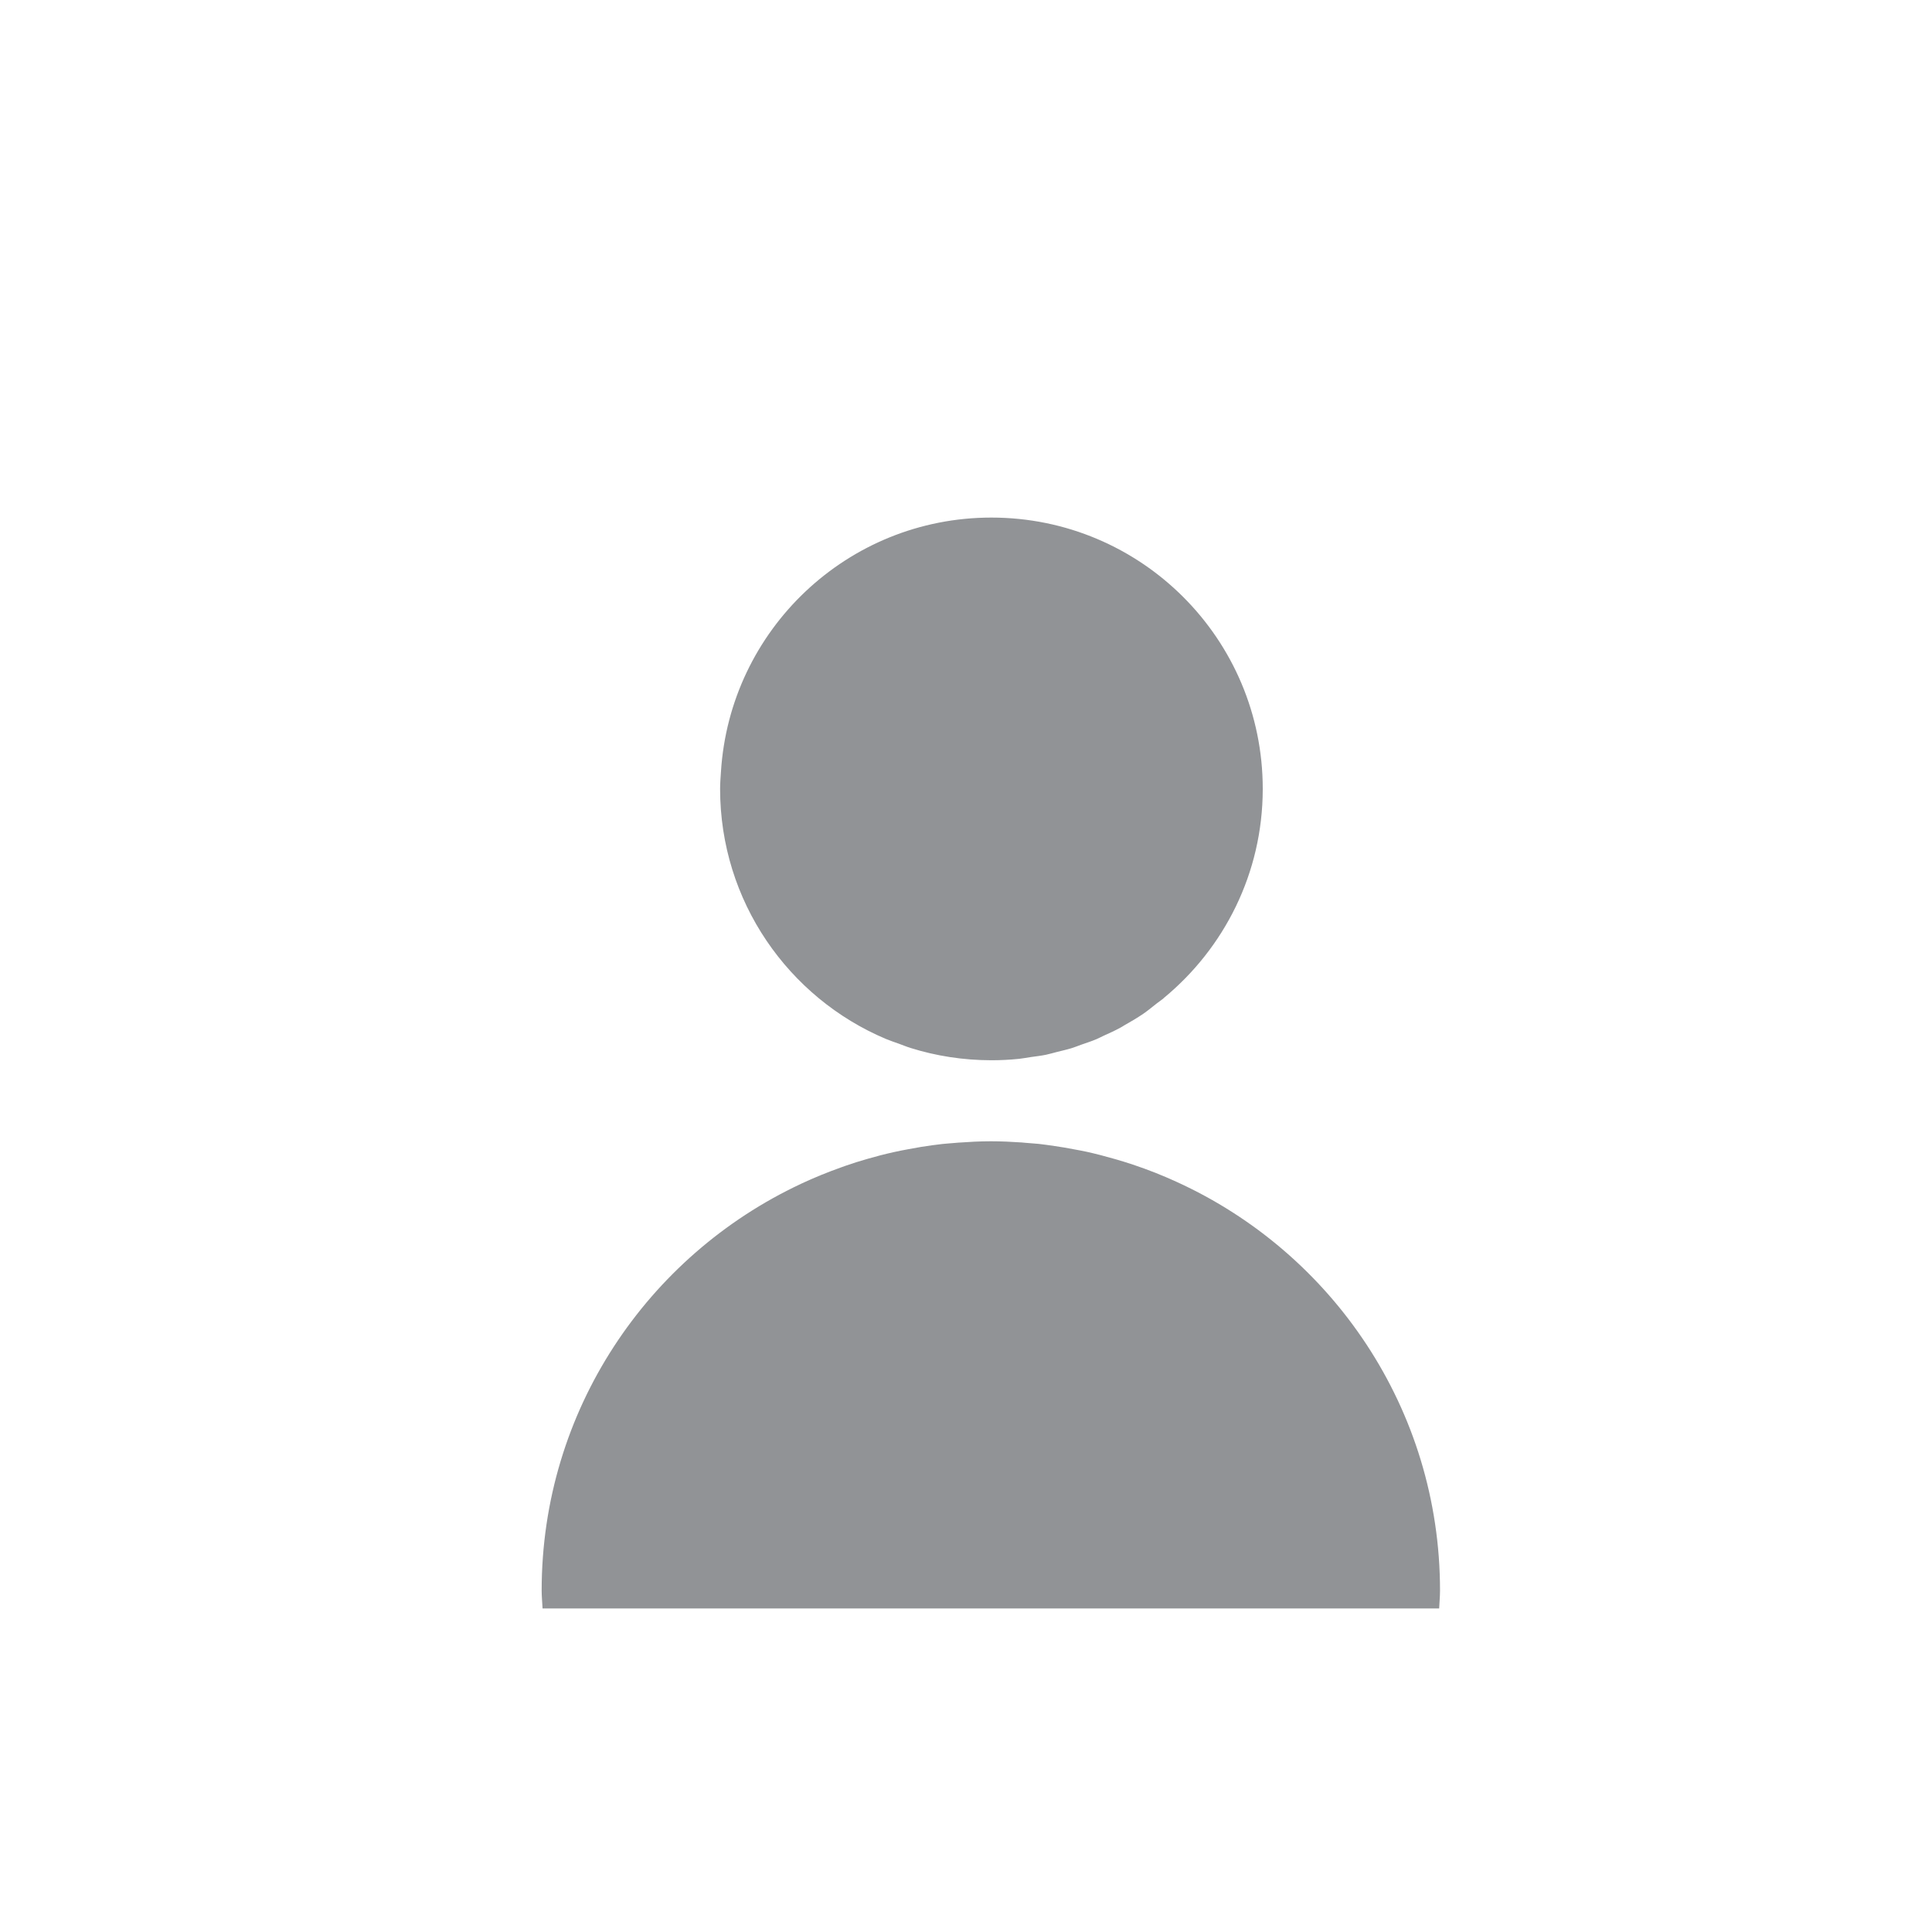 <?xml version="1.0" encoding="utf-8"?>
<!-- Generator: Adobe Illustrator 15.0.2, SVG Export Plug-In . SVG Version: 6.00 Build 0)  -->
<!DOCTYPE svg PUBLIC "-//W3C//DTD SVG 1.1//EN" "http://www.w3.org/Graphics/SVG/1.1/DTD/svg11.dtd">
<svg version="1.1" id="Layer_1" xmlns="http://www.w3.org/2000/svg" xmlns:xlink="http://www.w3.org/1999/xlink" x="0px" y="0px"
	 width="83.767px" height="83.767px" viewBox="0 0 83.767 83.767" enable-background="new 0 0 83.767 83.767" xml:space="preserve">
<path fill="#919396" d="M62.436,68.962c0,0.263-0.027,0.518-0.037,0.777H23.524c-0.011-0.26-0.039-0.515-0.039-0.777
	c0-7.809,4.604-14.523,11.234-17.629c0.002-0.002,0.004-0.002,0.006-0.004c0.576-0.27,1.168-0.51,1.773-0.725
	c0.061-0.021,0.119-0.045,0.18-0.064c0.299-0.104,0.598-0.199,0.9-0.285c0.389-0.113,0.781-0.215,1.178-0.303
	c0.205-0.045,0.41-0.086,0.615-0.123c0.191-0.037,0.384-0.072,0.579-0.104h0.002c0.303-0.047,0.605-0.092,0.912-0.125
	c0.102-0.012,0.205-0.018,0.307-0.027c0.043-0.002,0.086-0.006,0.129-0.01c0.082-0.008,0.166-0.016,0.248-0.021
	c0.467-0.033,0.938-0.059,1.412-0.059c0.449,0,0.893,0.021,1.334,0.051c0.059,0.006,0.115,0.012,0.174,0.016
	c0.104,0.008,0.207,0.016,0.311,0.025c0.086,0.008,0.17,0.014,0.254,0.021c0.234,0.025,0.465,0.061,0.695,0.094
	c0.002,0,0.004,0,0.006,0c0.279,0.041,0.555,0.088,0.828,0.141c0.182,0.033,0.361,0.066,0.539,0.104
	c0.416,0.092,0.824,0.199,1.229,0.316c0.266,0.076,0.529,0.156,0.791,0.244c0.328,0.109,0.654,0.229,0.975,0.355
	c0.309,0.124,0.613,0.252,0.916,0.391c0.002,0,0.006,0.002,0.008,0.004C57.75,54.312,62.436,61.083,62.436,68.962z M38.405,45.044
	c0.186,0.078,0.379,0.141,0.568,0.209c0.17,0.061,0.334,0.131,0.506,0.184c1.104,0.346,2.278,0.531,3.497,0.533c0,0,0.001,0,0.002,0
	c0.002,0,0.006,0,0.008,0h0.002c0.404,0,0.801-0.021,1.195-0.061c0.174-0.018,0.344-0.053,0.518-0.078
	c0.215-0.031,0.434-0.055,0.645-0.098c0.168-0.035,0.326-0.084,0.49-0.125c0.211-0.053,0.426-0.1,0.633-0.164
	c0.141-0.043,0.273-0.1,0.41-0.148c0.225-0.078,0.453-0.152,0.67-0.244c0.104-0.043,0.199-0.098,0.299-0.143
	c0.248-0.111,0.498-0.225,0.734-0.354c0.057-0.029,0.109-0.066,0.164-0.098c0.277-0.156,0.553-0.318,0.816-0.496
	c0.008-0.004,0.014-0.01,0.02-0.014c0.205-0.141,0.391-0.301,0.588-0.453c0.068-0.053,0.141-0.1,0.209-0.154
	c0.016-0.014,0.033-0.025,0.049-0.037c0.016-0.014,0.027-0.027,0.043-0.041c2.605-2.154,4.273-5.398,4.279-9.041v-0.016
	c0-6.496-5.266-11.764-11.764-11.764c-6.247,0-11.343,4.873-11.727,11.023c-0.016,0.246-0.037,0.49-0.037,0.74
	C31.223,39.077,34.185,43.259,38.405,45.044z"/>
</svg>
